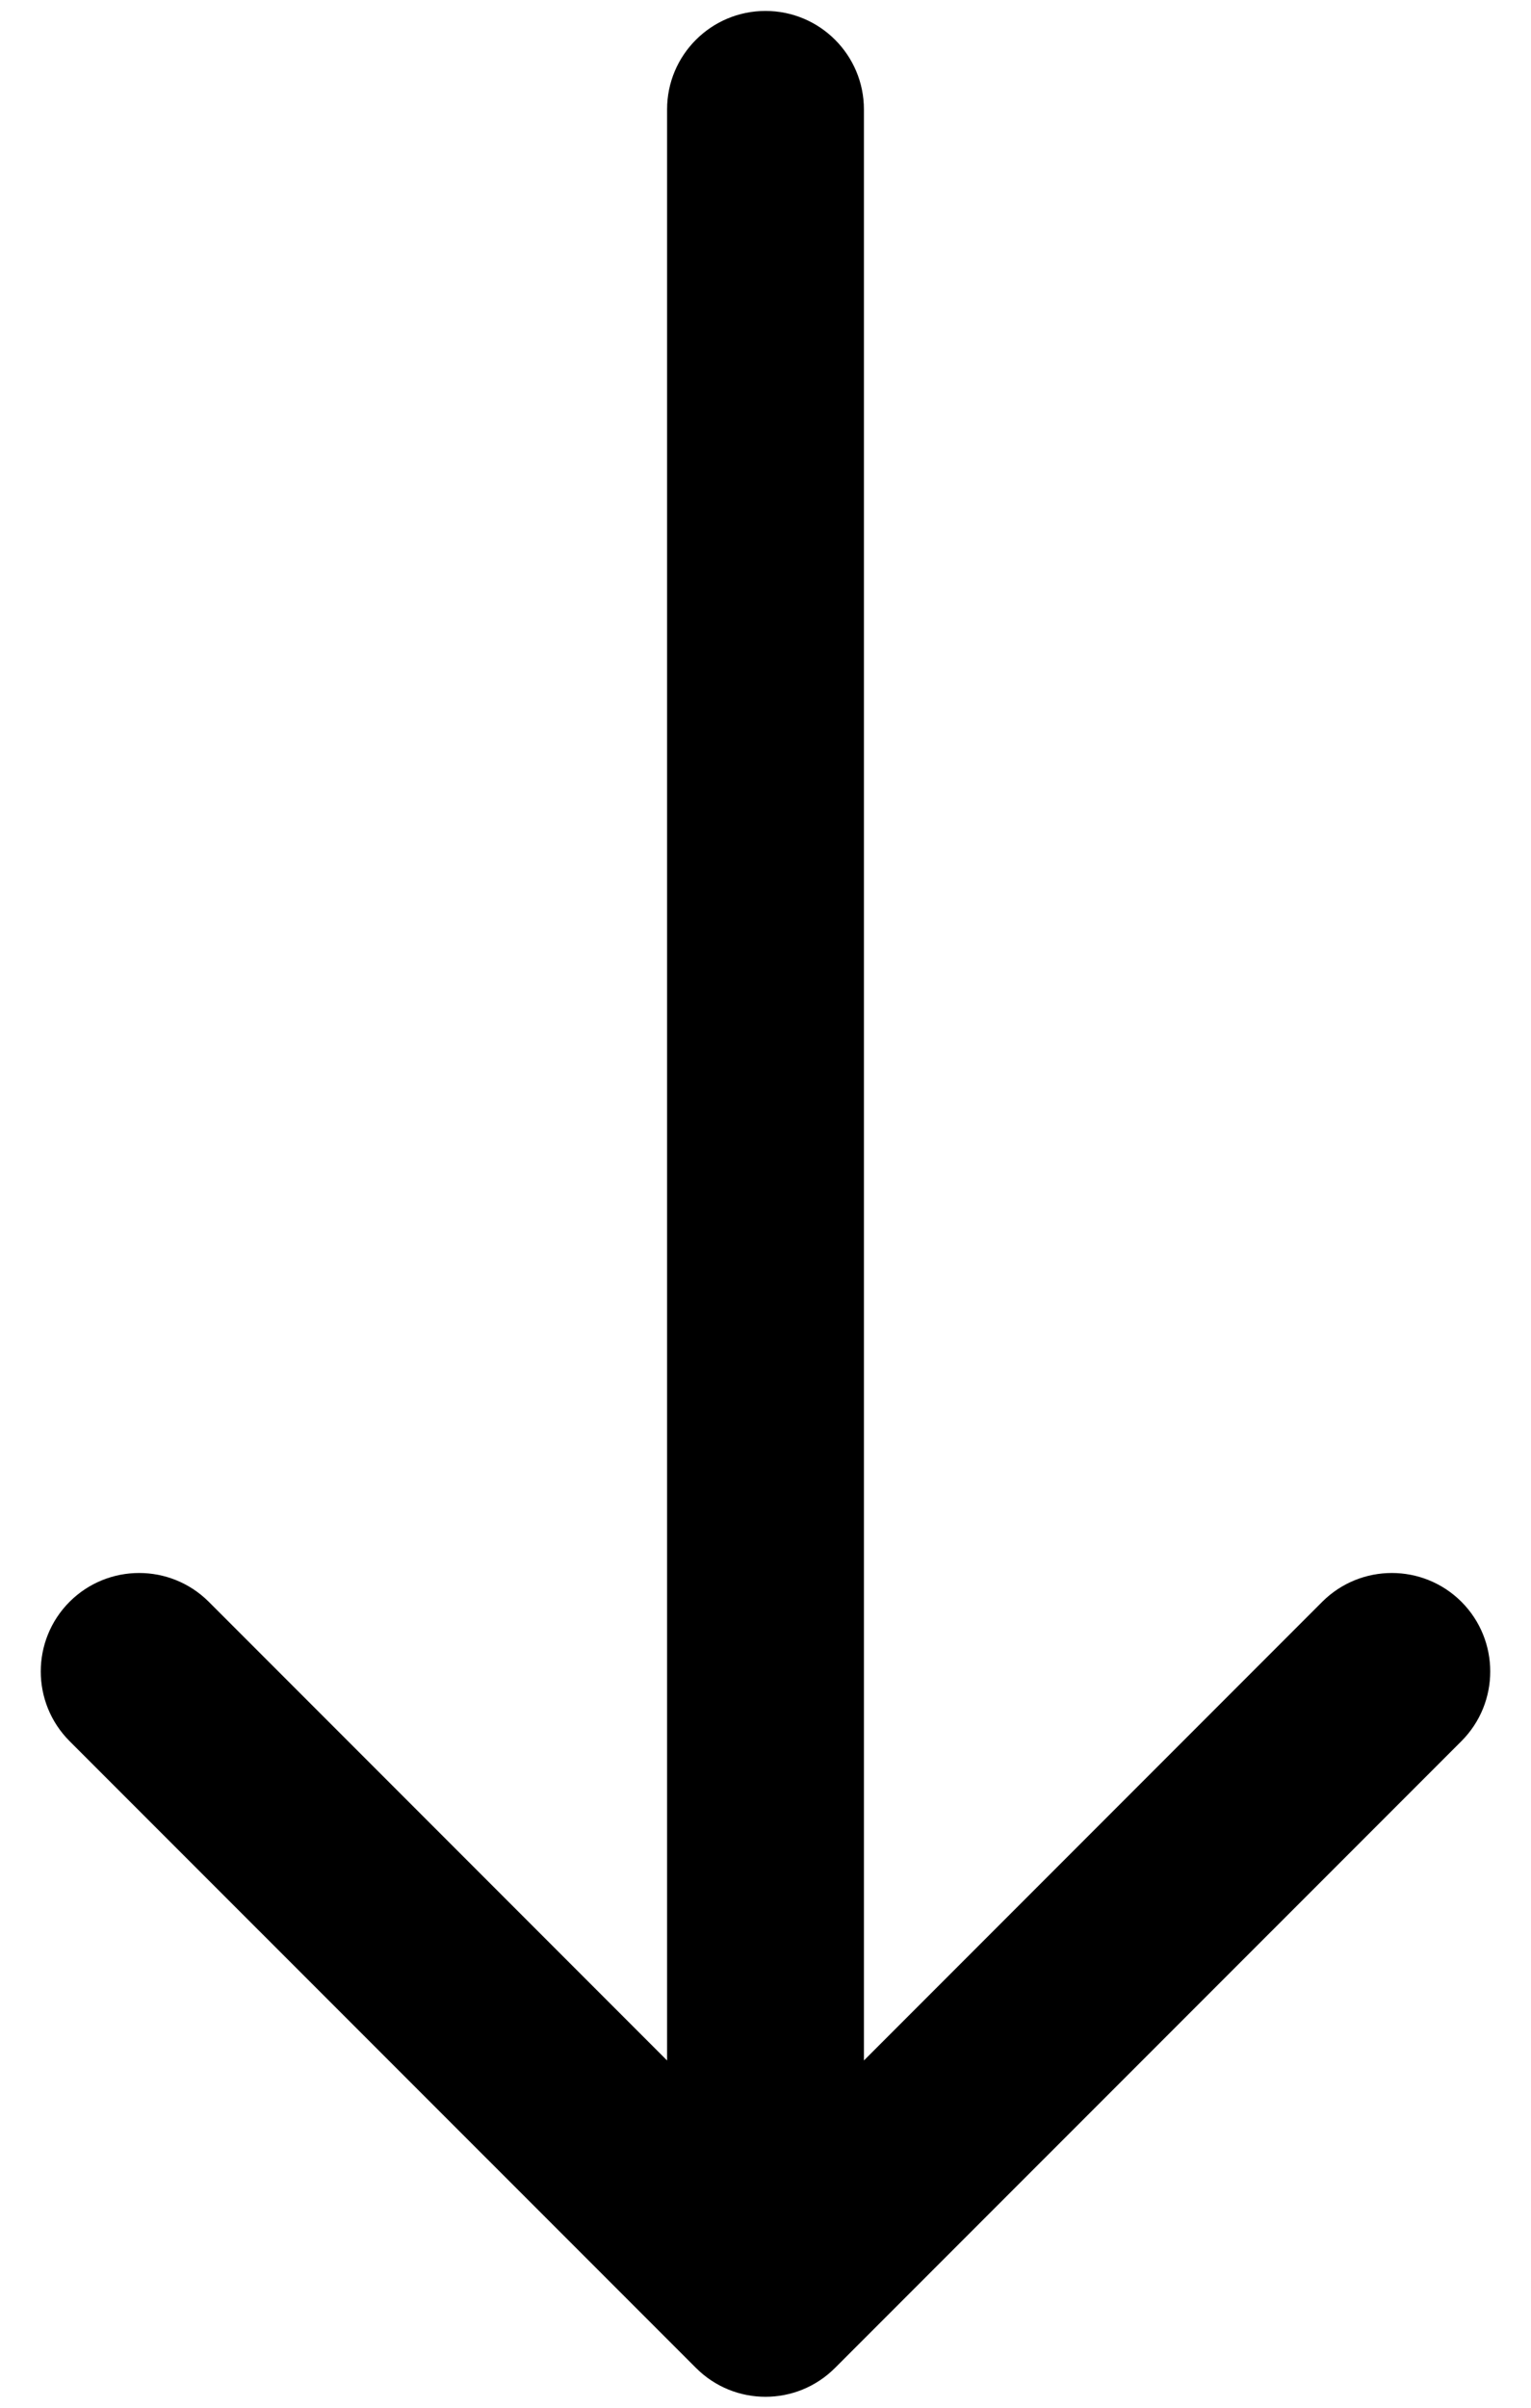 <svg width="14" height="22" viewBox="0 0 14 22" fill="none" xmlns="http://www.w3.org/2000/svg">
<path d="M7.9 1C7.9 0.503 7.497 0.1 7 0.1C6.503 0.1 6.1 0.503 6.1 1H7.9ZM6.364 21.636C6.715 21.988 7.285 21.988 7.636 21.636L13.364 15.909C13.715 15.557 13.715 14.988 13.364 14.636C13.012 14.285 12.443 14.285 12.091 14.636L7 19.727L1.909 14.636C1.557 14.285 0.988 14.285 0.636 14.636C0.285 14.988 0.285 15.557 0.636 15.909L6.364 21.636ZM6.1 1L6.1 21H7.9L7.9 1H6.1Z" fill="black"/>
</svg>
